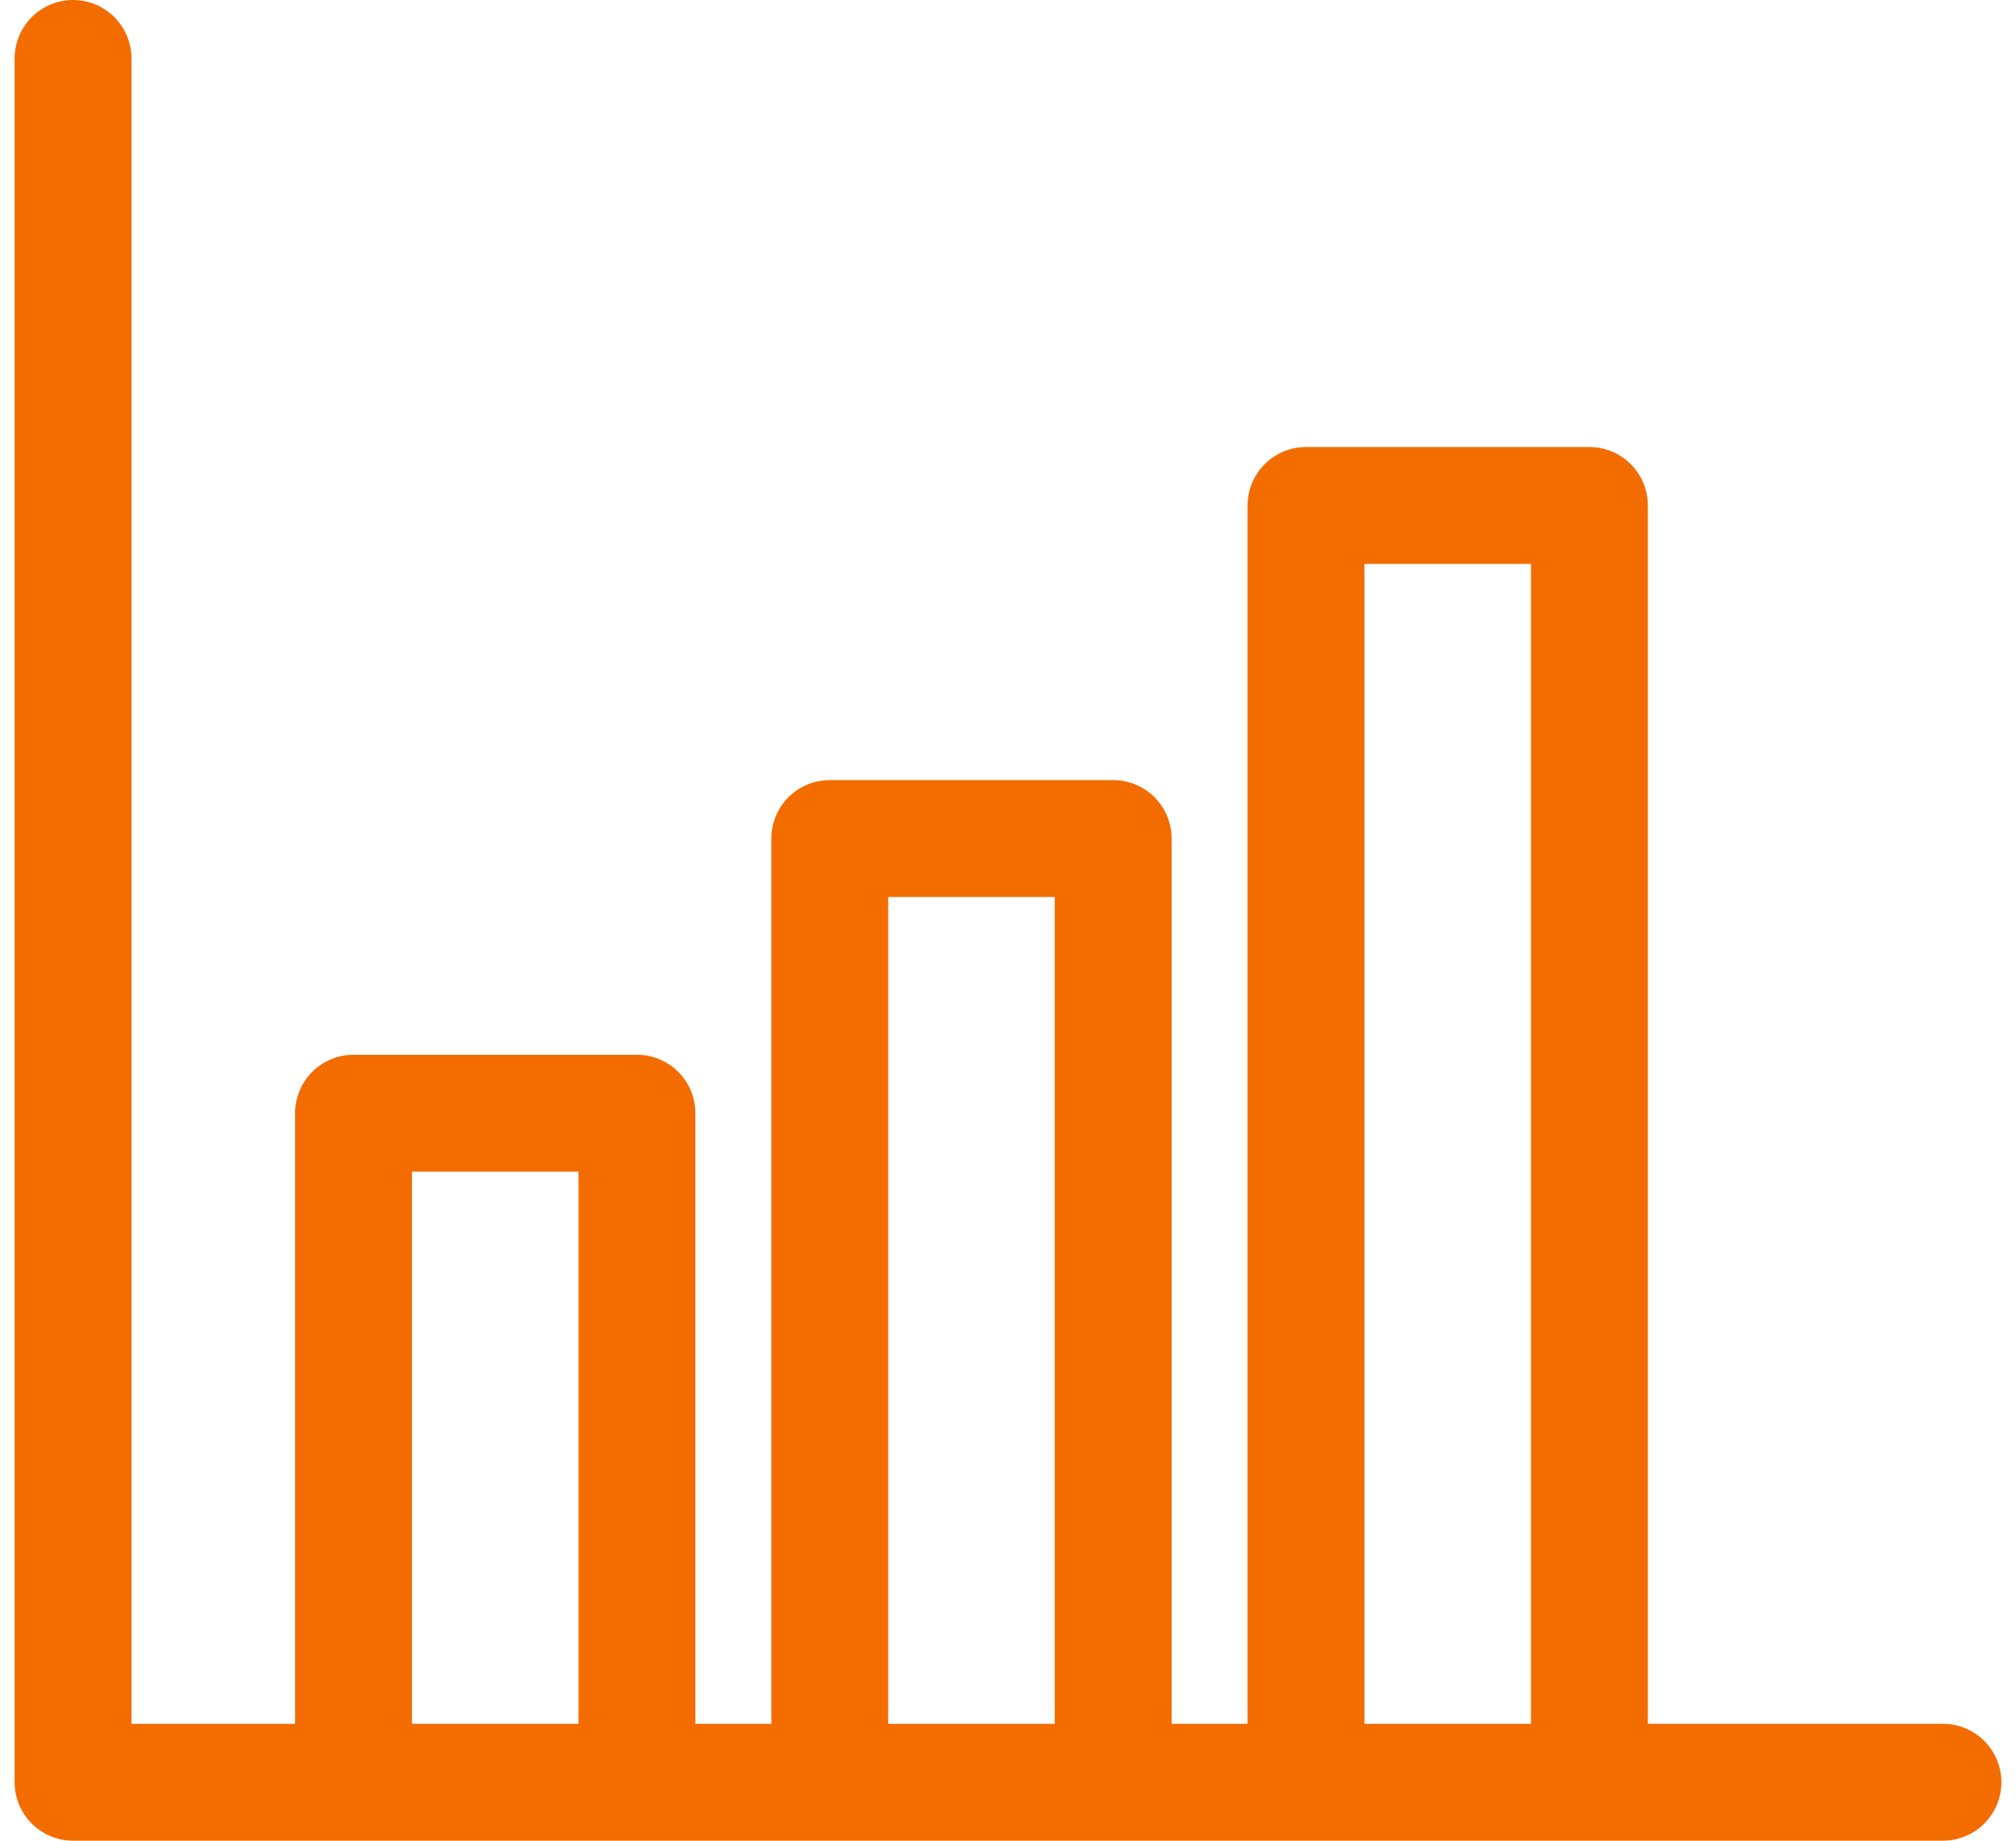 <?xml version="1.0" encoding="utf-8"?>
<!-- Generator: Adobe Illustrator 21.0.0, SVG Export Plug-In . SVG Version: 6.00 Build 0)  -->
<svg version="1.1" id="icons" xmlns="http://www.w3.org/2000/svg" xmlns:xlink="http://www.w3.org/1999/xlink" x="0px" y="0px"
	 viewBox="0 0 69 63" style="enable-background:new 0 0 69 63;" xml:space="preserve">
<style type="text/css">
	.st0{fill:none;stroke:#F36C00;stroke-width:4;stroke-linecap:round;stroke-linejoin:round;}
</style>
<title>icon_efficacy</title>
<g>
	<polyline class="st0" points="2.5,2 2.5,61 66.5,61 	"/>
	<polyline class="st0" points="12.1,60.5 12.1,38.1 21.8,38.1 21.8,60 	"/>
	<polyline class="st0" points="28.4,60.5 28.4,28.7 38.1,28.7 38.1,60 	"/>
	<polyline class="st0" points="44.7,60.5 44.7,17.3 54.4,17.3 54.4,60 	"/>
</g>
</svg>
